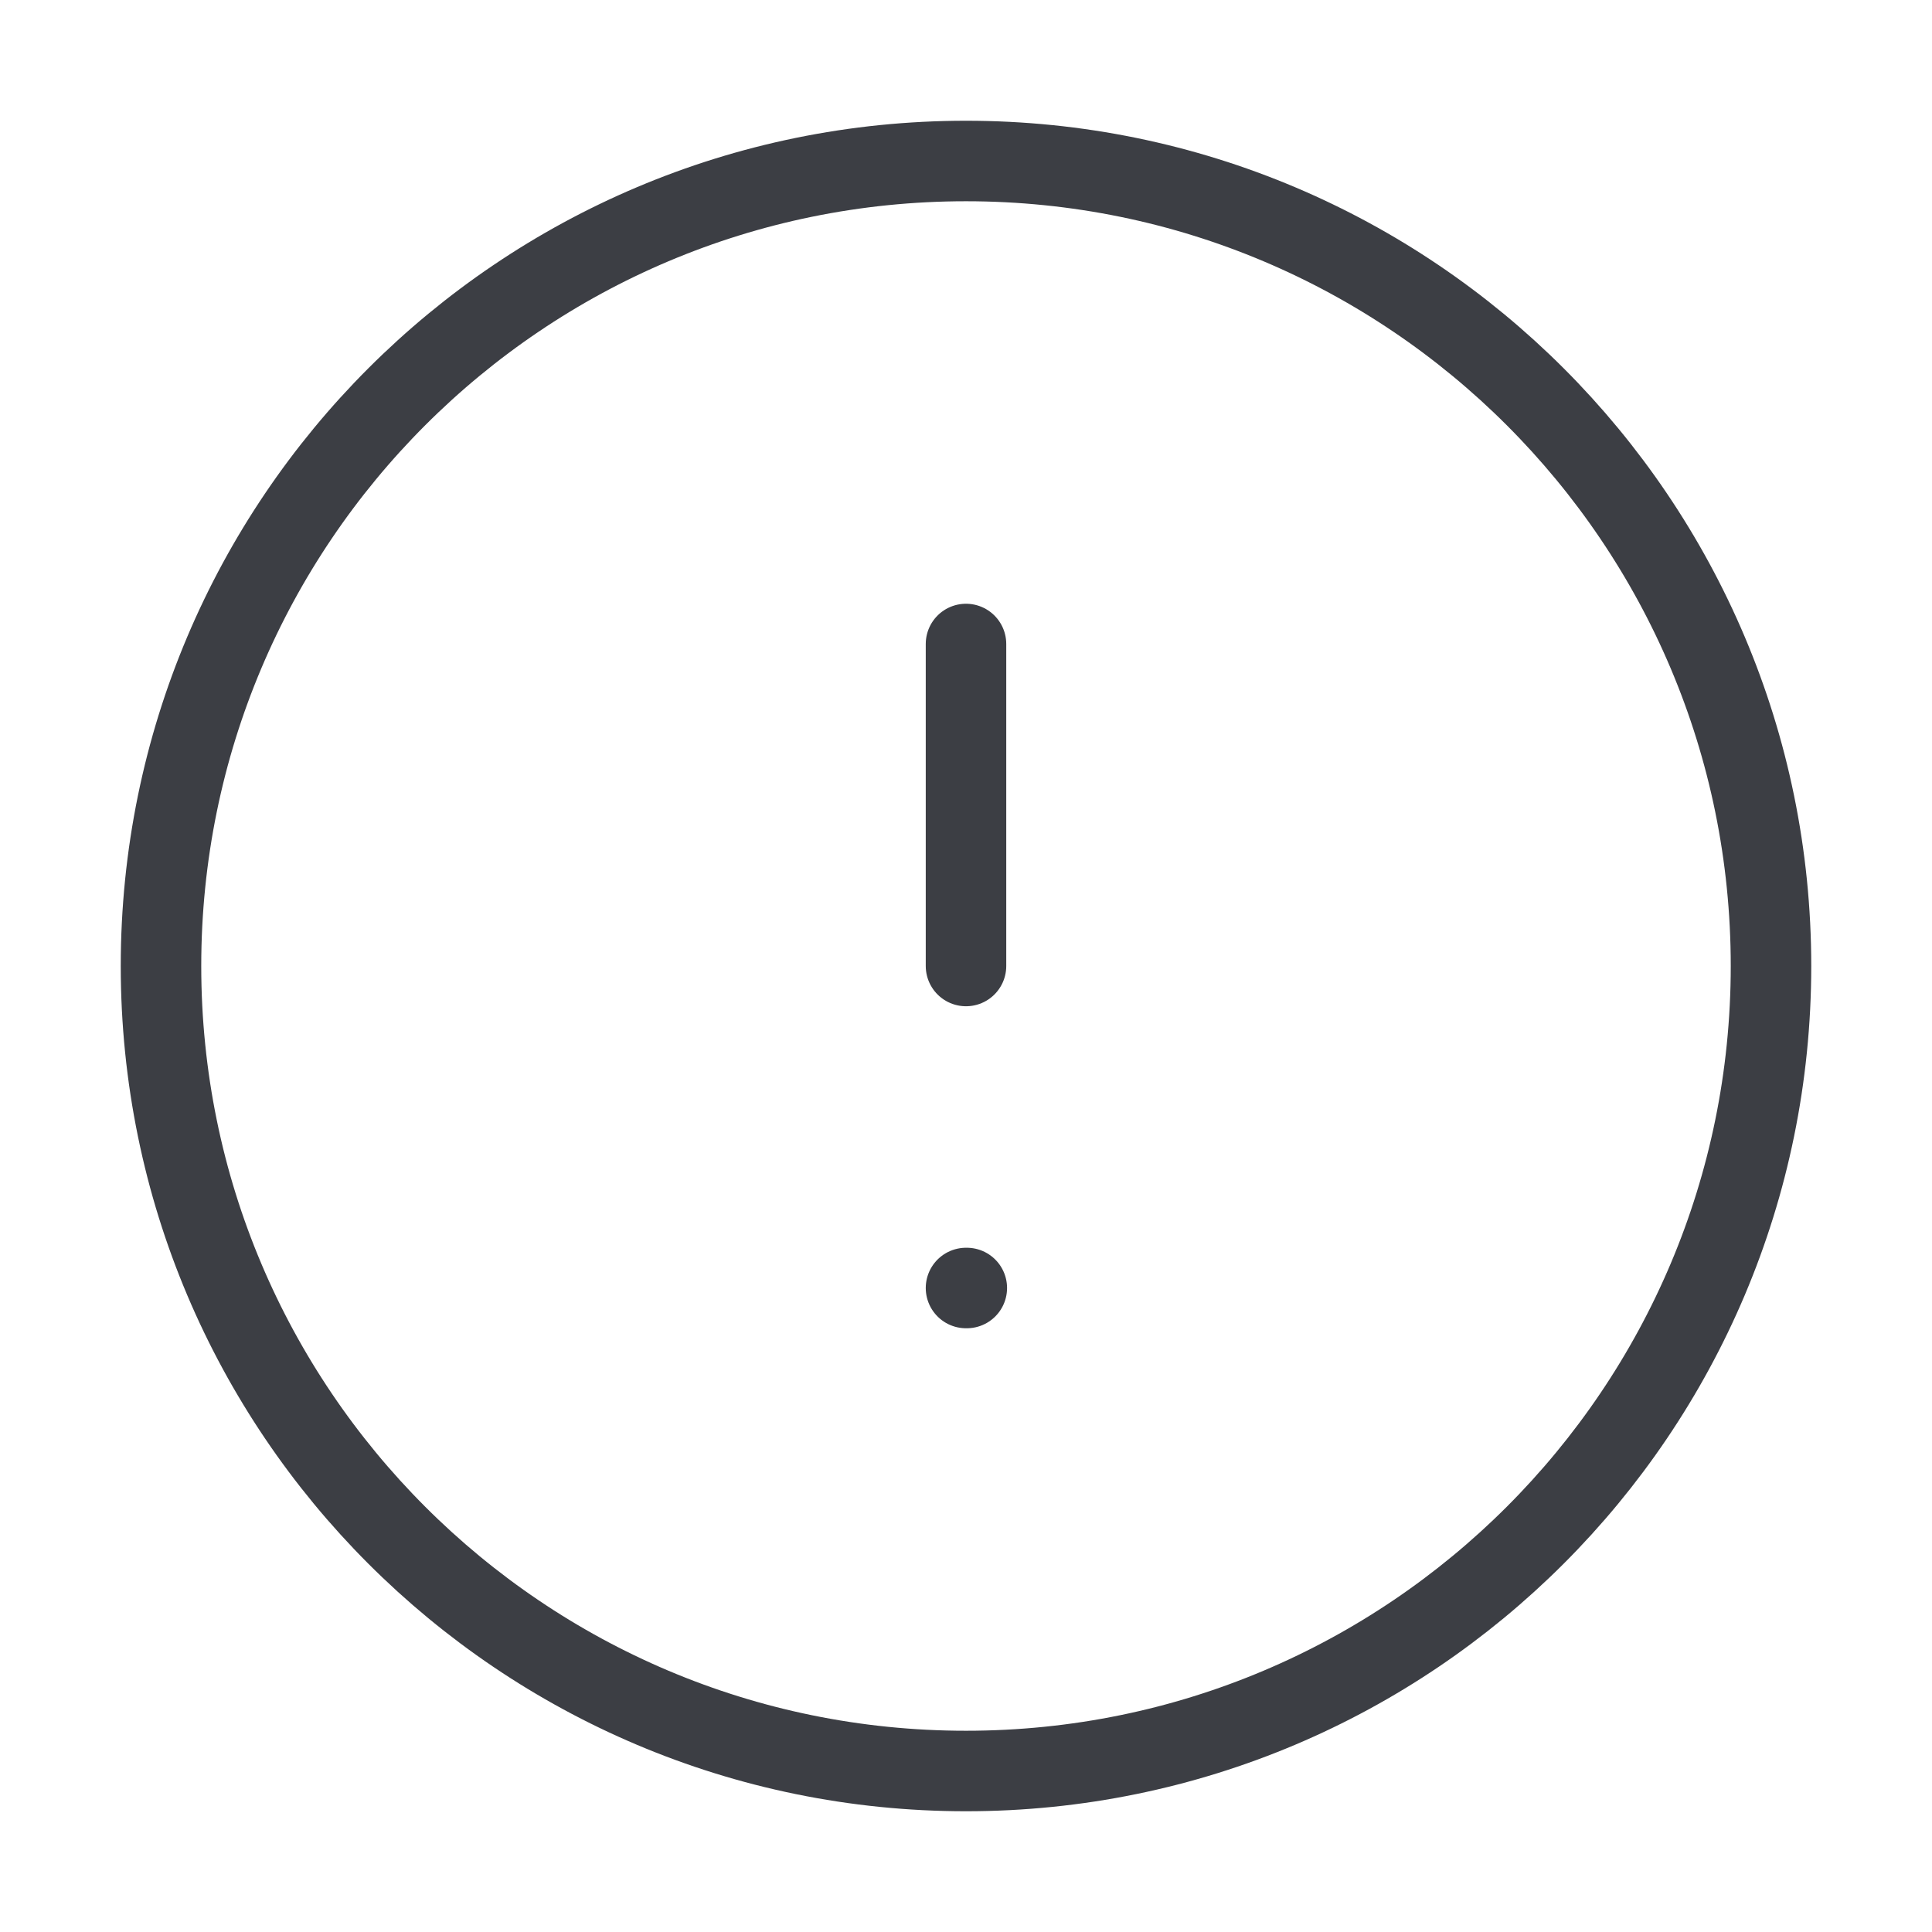<svg width="24" height="24" viewBox="0 0 24 24" fill="none" xmlns="http://www.w3.org/2000/svg">
<path d="M12 22C17.523 22 22 17.523 22 12C22 6.477 17.523 2 12 2C6.477 2 2 6.477 2 12C2 17.523 6.477 22 12 22Z" stroke="#3C3E44" stroke-linecap="round" stroke-linejoin="round"/>
<path d="M12 8V12" stroke="#3C3E44" stroke-linecap="round" stroke-linejoin="round"/>
<path d="M12 16H12.01" stroke="#3C3E44" stroke-linecap="round" stroke-linejoin="round"/>
</svg>
